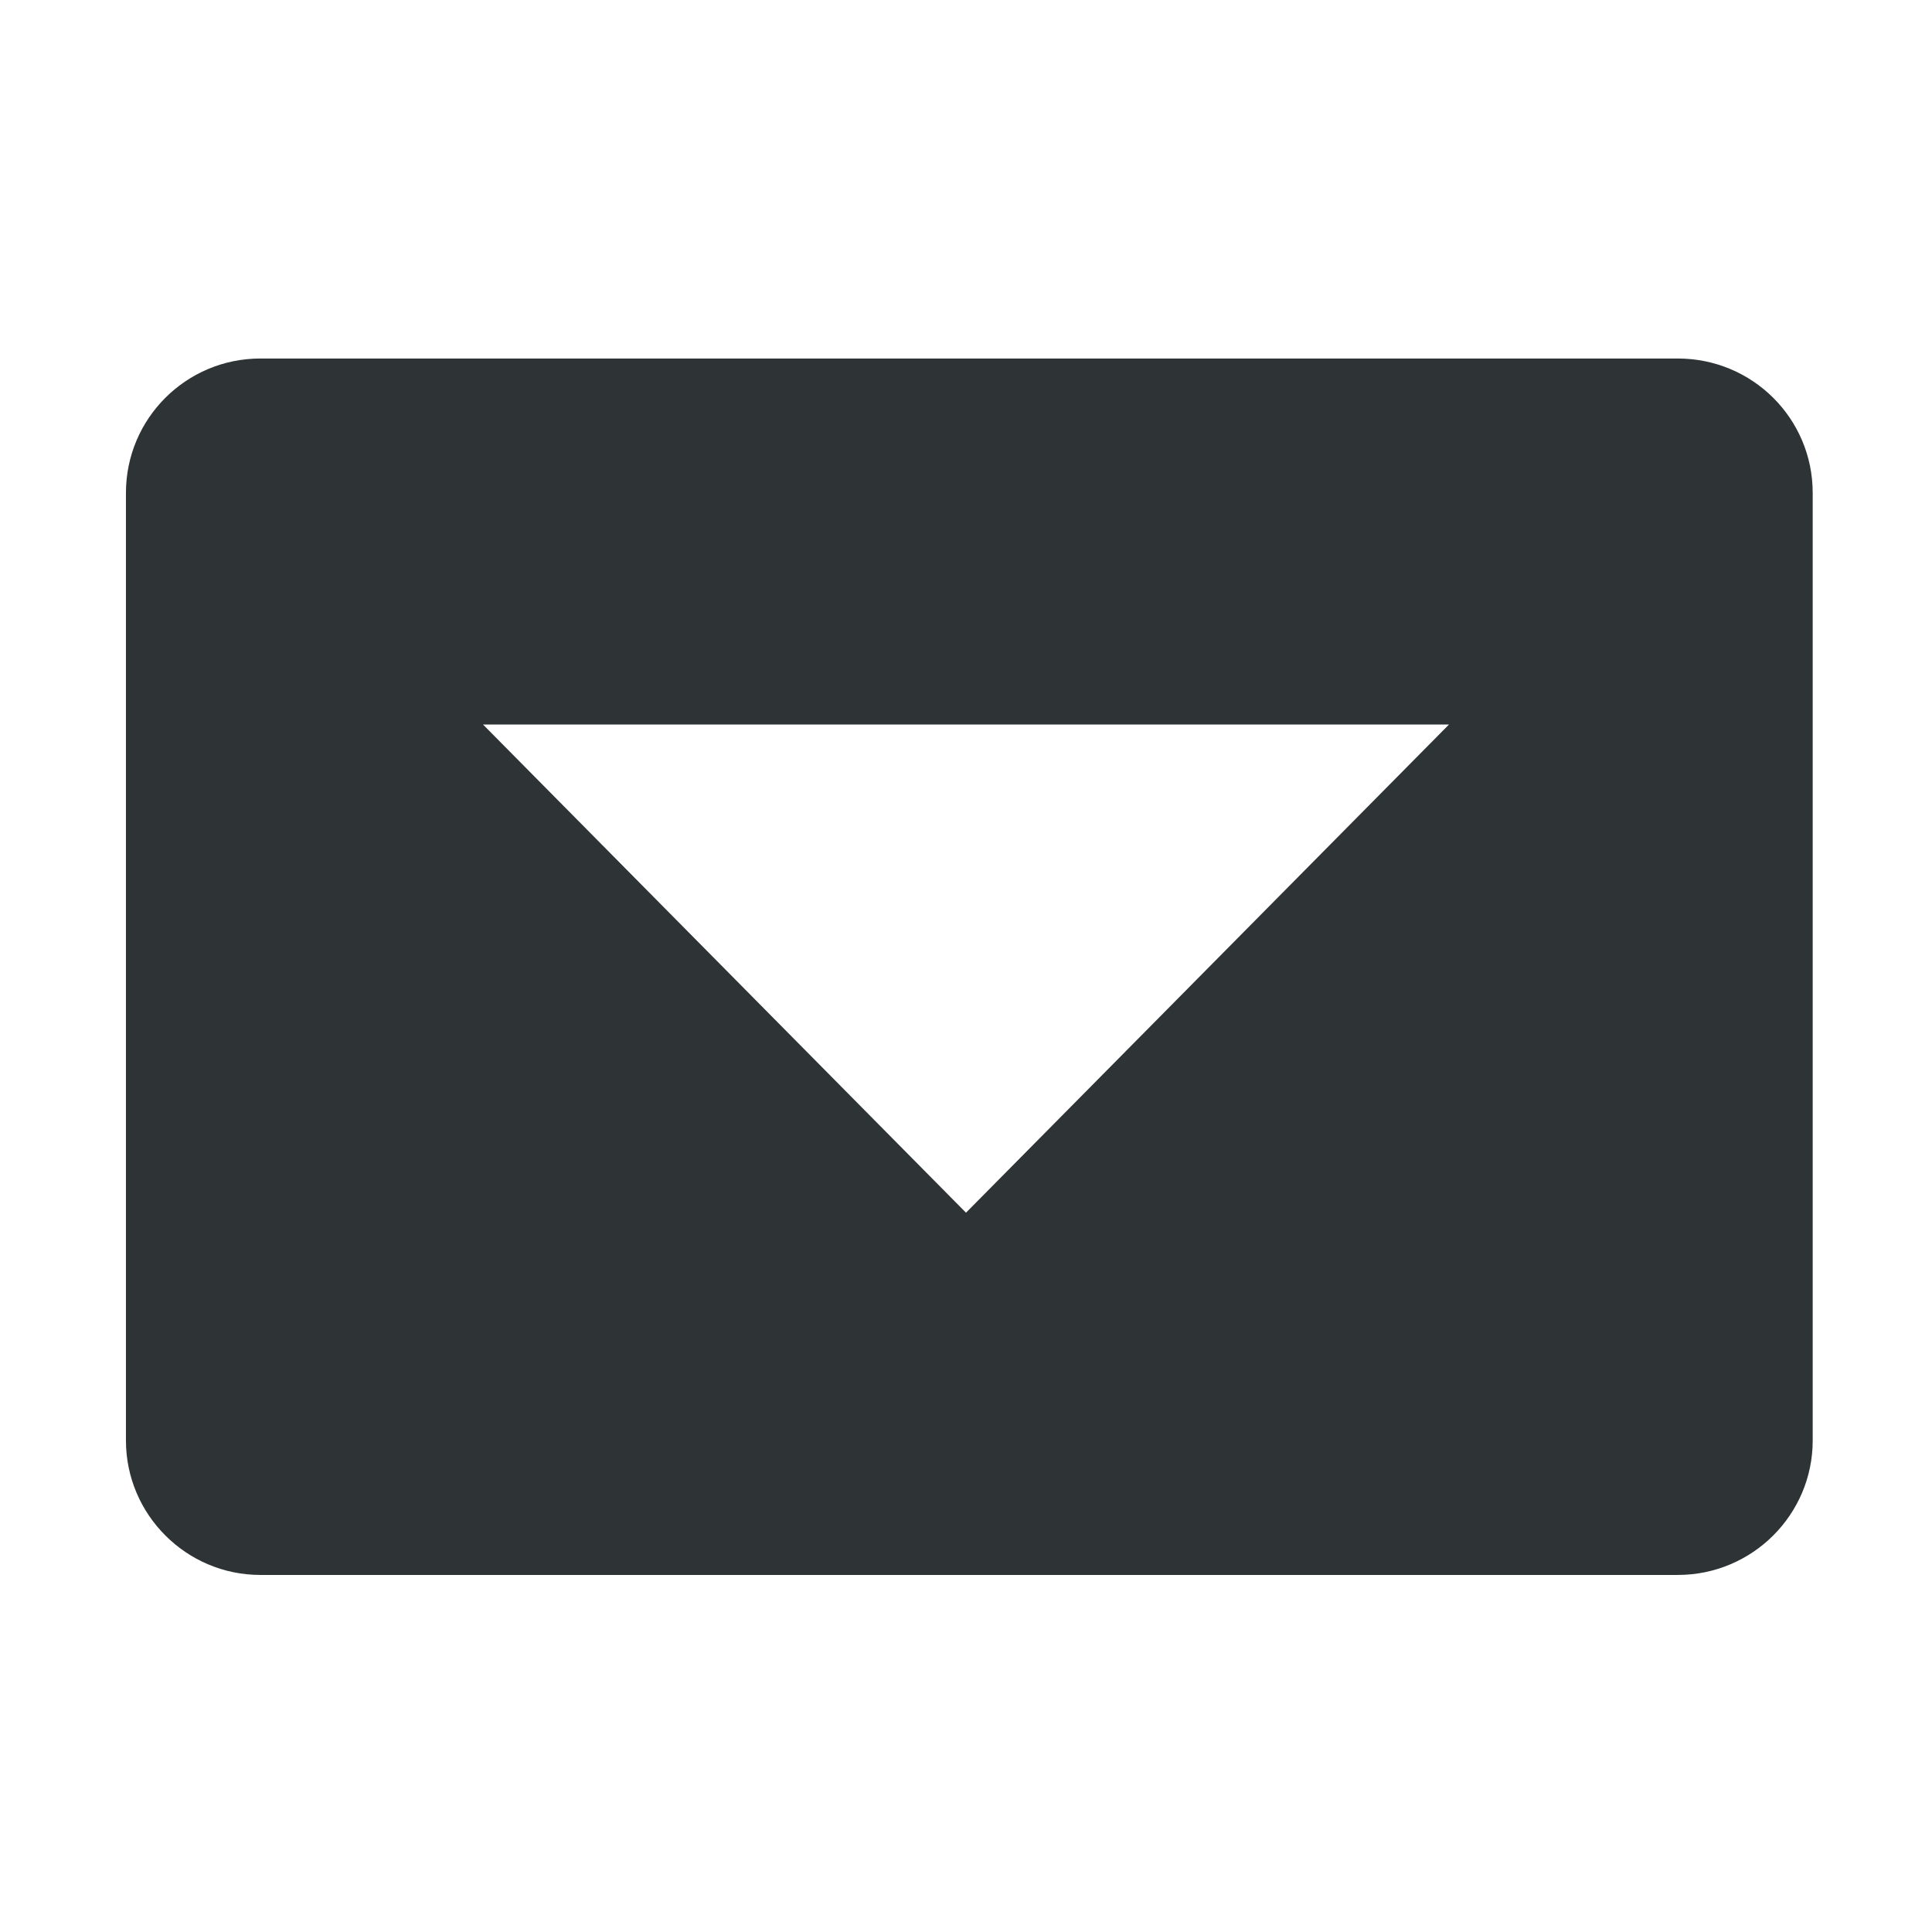 <svg width="16" height="16" viewBox="0 0 16 16" fill="none" xmlns="http://www.w3.org/2000/svg">
<path d="M2.156 13.043C1.543 13.043 1.043 12.543 1.043 11.93V4.082C1.043 3.465 1.543 2.969 2.156 2.969H13.895C14.512 2.969 15.012 3.465 15.012 4.082V11.93C15.012 12.543 14.512 13.043 13.895 13.043H2.156ZM8 10.043L12 6H4L8 10.043Z" fill="#2E3436"/>
</svg>
